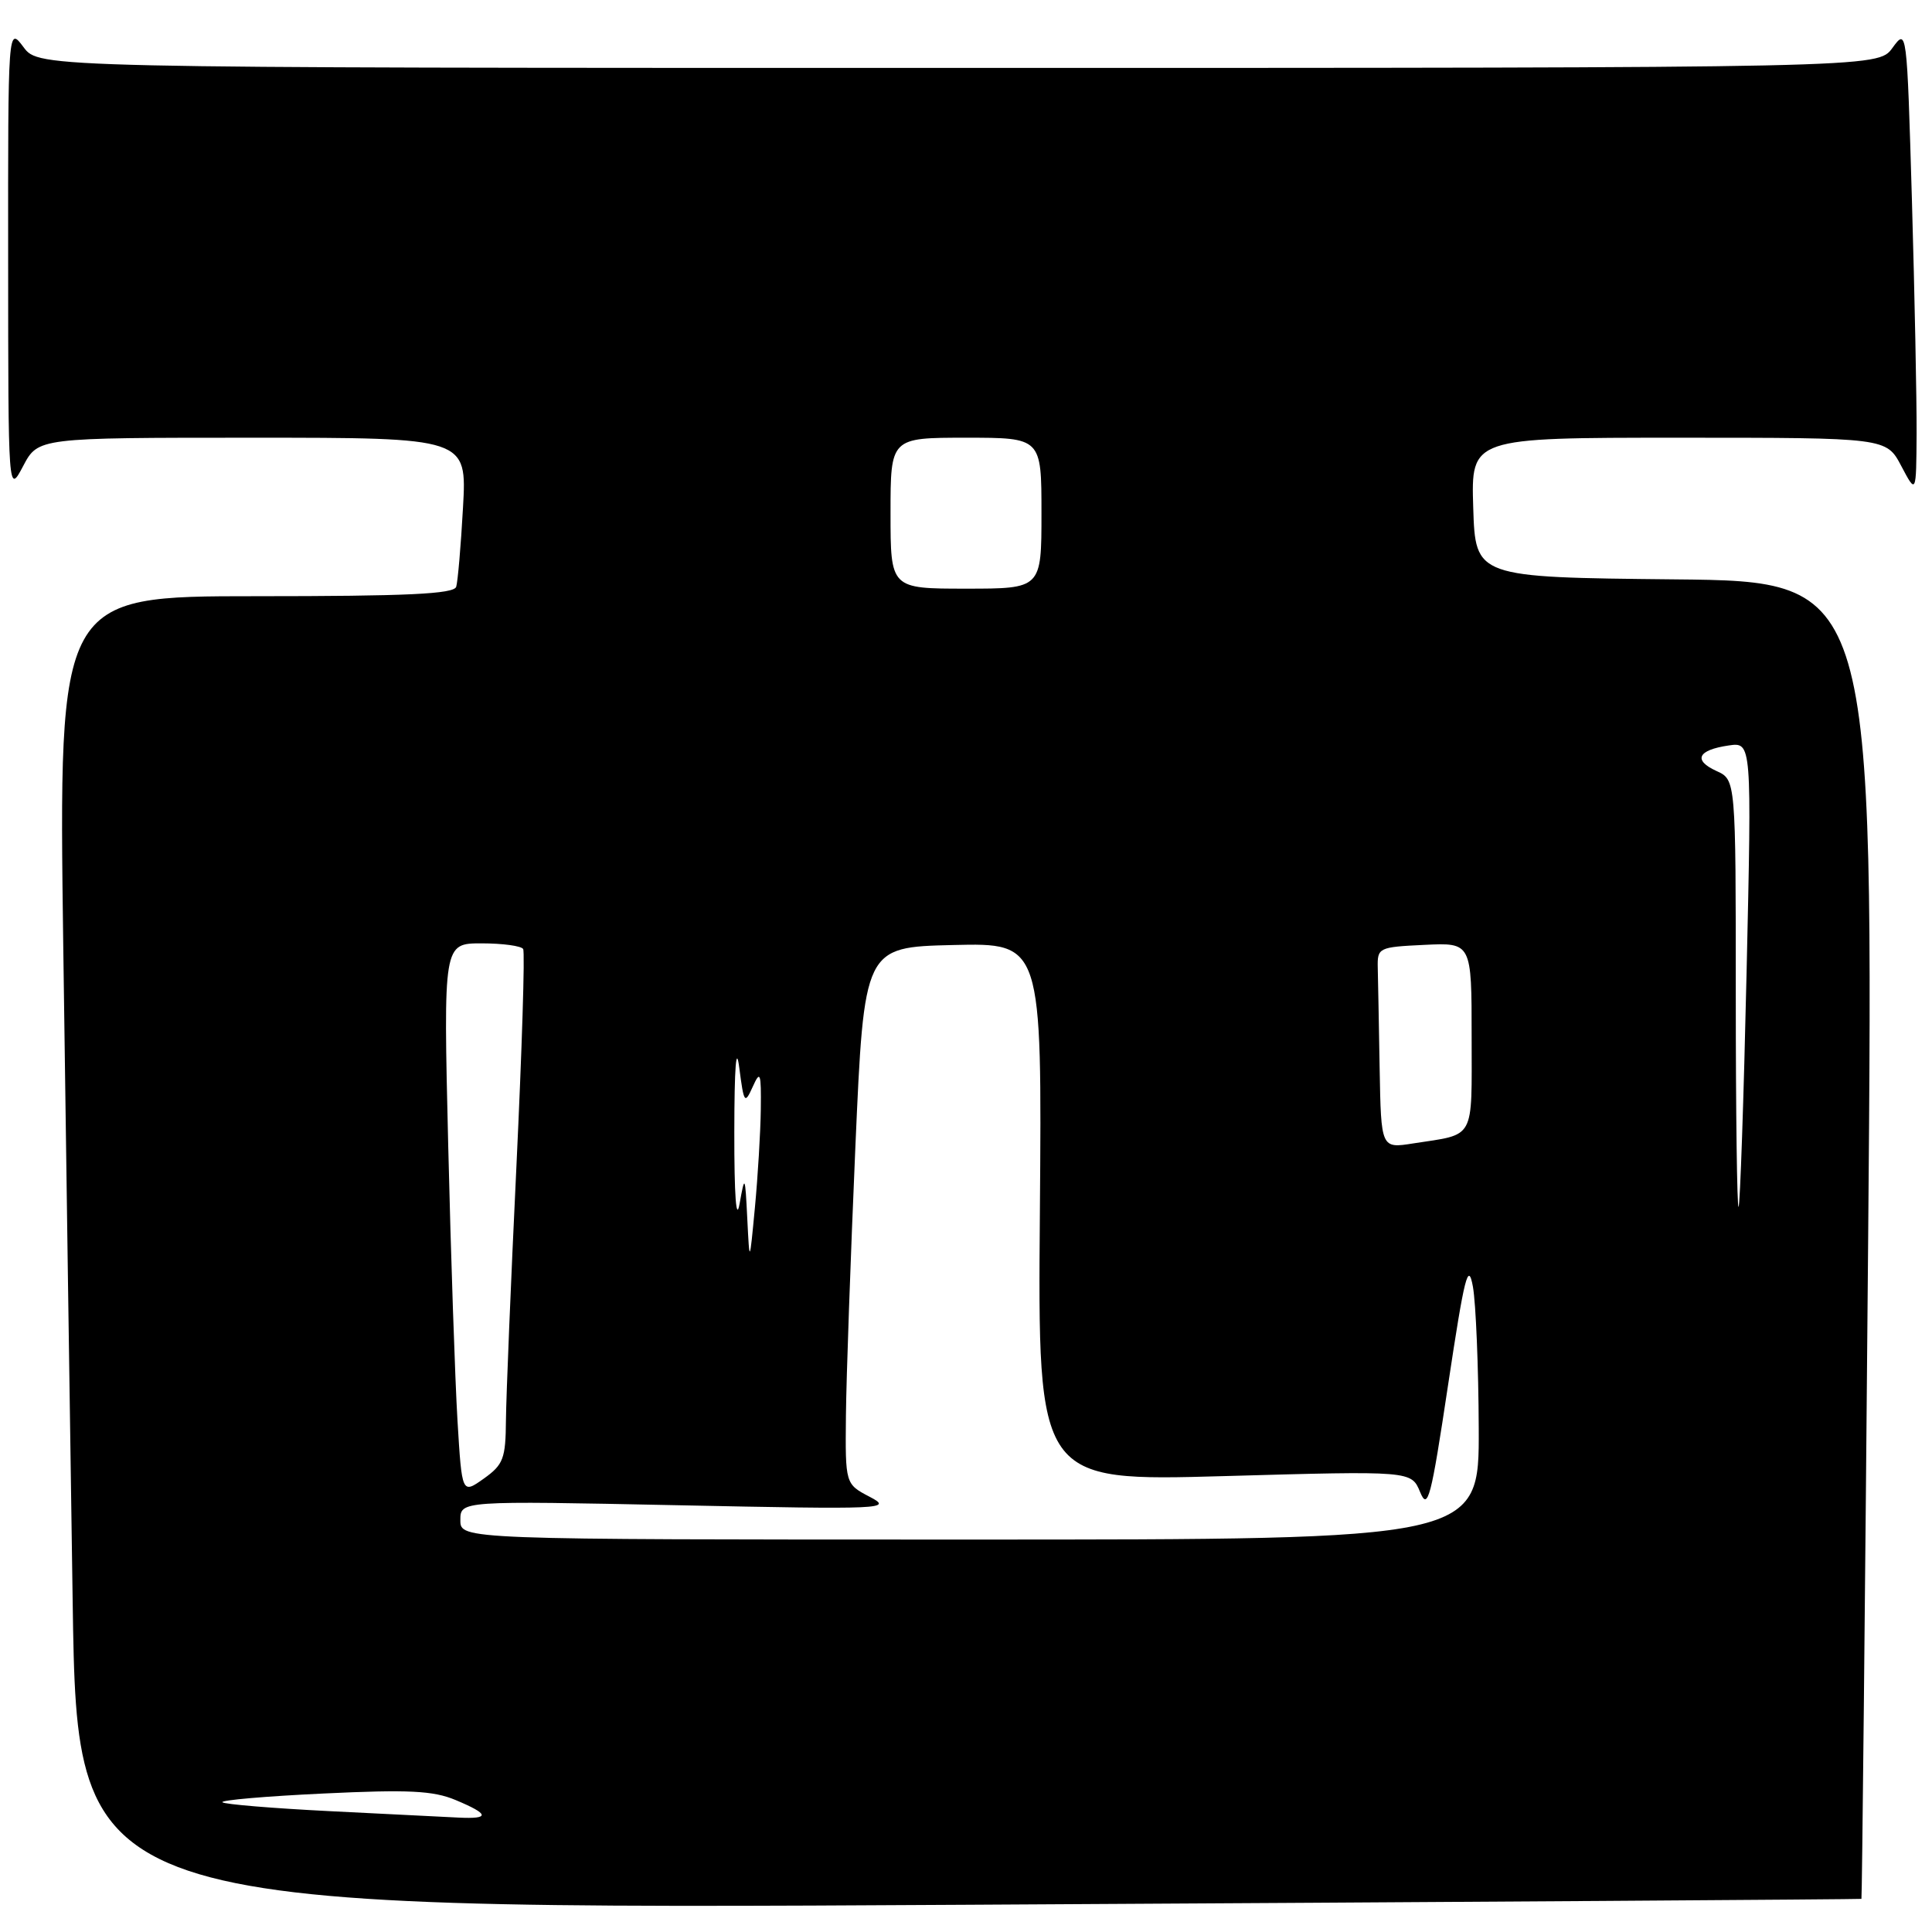 <?xml version="1.0" encoding="UTF-8" standalone="no"?>
<!DOCTYPE svg PUBLIC "-//W3C//DTD SVG 1.1//EN" "http://www.w3.org/Graphics/SVG/1.1/DTD/svg11.dtd" >
<svg xmlns="http://www.w3.org/2000/svg" xmlns:xlink="http://www.w3.org/1999/xlink" version="1.1" viewBox="0 0 256 256">
 <g >
 <path fill="currentColor"
d=" M 246.65 251.61 C 246.73 251.55 247.13 212.25 247.54 164.27 C 248.28 77.03 248.28 77.03 221.89 76.77 C 195.50 76.50 195.50 76.50 195.21 67.25 C 194.92 58.00 194.92 58.00 222.44 58.00 C 249.95 58.00 249.95 58.00 251.93 61.75 C 253.91 65.50 253.91 65.50 253.96 57.41 C 253.98 52.96 253.70 39.06 253.34 26.53 C 252.67 3.73 252.67 3.73 250.75 6.36 C 248.83 9.00 248.83 9.00 127.00 9.00 C 5.17 9.00 5.17 9.00 3.12 6.25 C 1.06 3.50 1.06 3.50 1.08 34.50 C 1.09 65.50 1.09 65.50 3.07 61.75 C 5.05 58.00 5.05 58.00 33.46 58.00 C 61.87 58.00 61.87 58.00 61.35 67.25 C 61.07 72.34 60.66 77.06 60.45 77.75 C 60.15 78.71 53.96 79.00 33.91 79.00 C 7.76 79.00 7.76 79.00 8.38 125.25 C 8.73 150.69 9.29 189.85 9.63 212.28 C 10.24 253.06 10.24 253.06 128.37 252.39 C 193.34 252.03 246.57 251.67 246.65 251.61 Z  M 43.74 239.99 C 36.16 239.61 29.75 239.08 29.47 238.81 C 29.20 238.53 35.22 238.01 42.85 237.65 C 54.12 237.11 57.40 237.27 60.36 238.51 C 64.86 240.39 64.97 241.05 60.75 240.84 C 58.96 240.76 51.31 240.37 43.74 239.99 Z  M 61.00 201.43 C 61.00 198.86 61.00 198.86 89.75 199.45 C 117.24 200.02 118.36 199.97 115.25 198.34 C 112.00 196.64 112.00 196.64 112.09 187.57 C 112.14 182.58 112.71 166.57 113.34 152.00 C 114.50 125.50 114.50 125.50 126.29 125.22 C 138.07 124.94 138.07 124.94 137.79 160.61 C 137.50 196.29 137.50 196.29 162.25 195.59 C 187.01 194.89 187.01 194.89 188.17 197.70 C 189.19 200.19 189.61 198.61 191.88 183.50 C 194.06 169.04 194.55 167.10 195.17 170.50 C 195.56 172.70 195.91 181.14 195.94 189.25 C 196.00 204.00 196.00 204.00 128.50 204.00 C 61.00 204.00 61.00 204.00 61.00 201.43 Z  M 60.62 188.24 C 60.30 182.88 59.74 166.46 59.39 151.75 C 58.75 125.00 58.75 125.00 63.82 125.00 C 66.60 125.00 69.08 125.34 69.32 125.75 C 69.57 126.16 69.16 139.10 68.43 154.50 C 67.69 169.90 67.07 185.06 67.04 188.18 C 67.00 193.28 66.70 194.07 64.11 195.92 C 61.21 197.98 61.21 197.98 60.62 188.24 Z  M 99.02 161.50 C 98.73 155.69 98.69 155.63 98.00 159.50 C 97.55 162.00 97.29 158.44 97.30 150.00 C 97.31 141.35 97.55 138.30 97.96 141.50 C 98.57 146.21 98.68 146.35 99.74 144.00 C 100.74 141.78 100.87 142.13 100.81 147.00 C 100.77 150.03 100.42 155.88 100.03 160.00 C 99.32 167.50 99.32 167.50 99.02 161.50 Z  M 230.00 131.83 C 230.00 103.32 230.00 103.32 227.44 102.16 C 224.31 100.73 224.95 99.38 229.05 98.78 C 232.12 98.33 232.12 98.33 231.43 128.91 C 231.05 145.74 230.57 159.69 230.37 159.92 C 230.17 160.15 230.00 147.51 230.00 131.83 Z  M 182.81 141.59 C 182.71 135.76 182.60 129.76 182.56 128.25 C 182.50 125.57 182.65 125.49 188.75 125.20 C 195.00 124.90 195.00 124.90 195.00 137.38 C 195.00 151.26 195.57 150.22 187.25 151.51 C 183.00 152.18 183.00 152.18 182.81 141.59 Z  M 118.00 68.00 C 118.00 58.00 118.00 58.00 128.00 58.00 C 138.00 58.00 138.00 58.00 138.00 68.00 C 138.00 78.00 138.00 78.00 128.00 78.00 C 118.00 78.00 118.00 78.00 118.00 68.00 Z "/>
</g>
</svg>